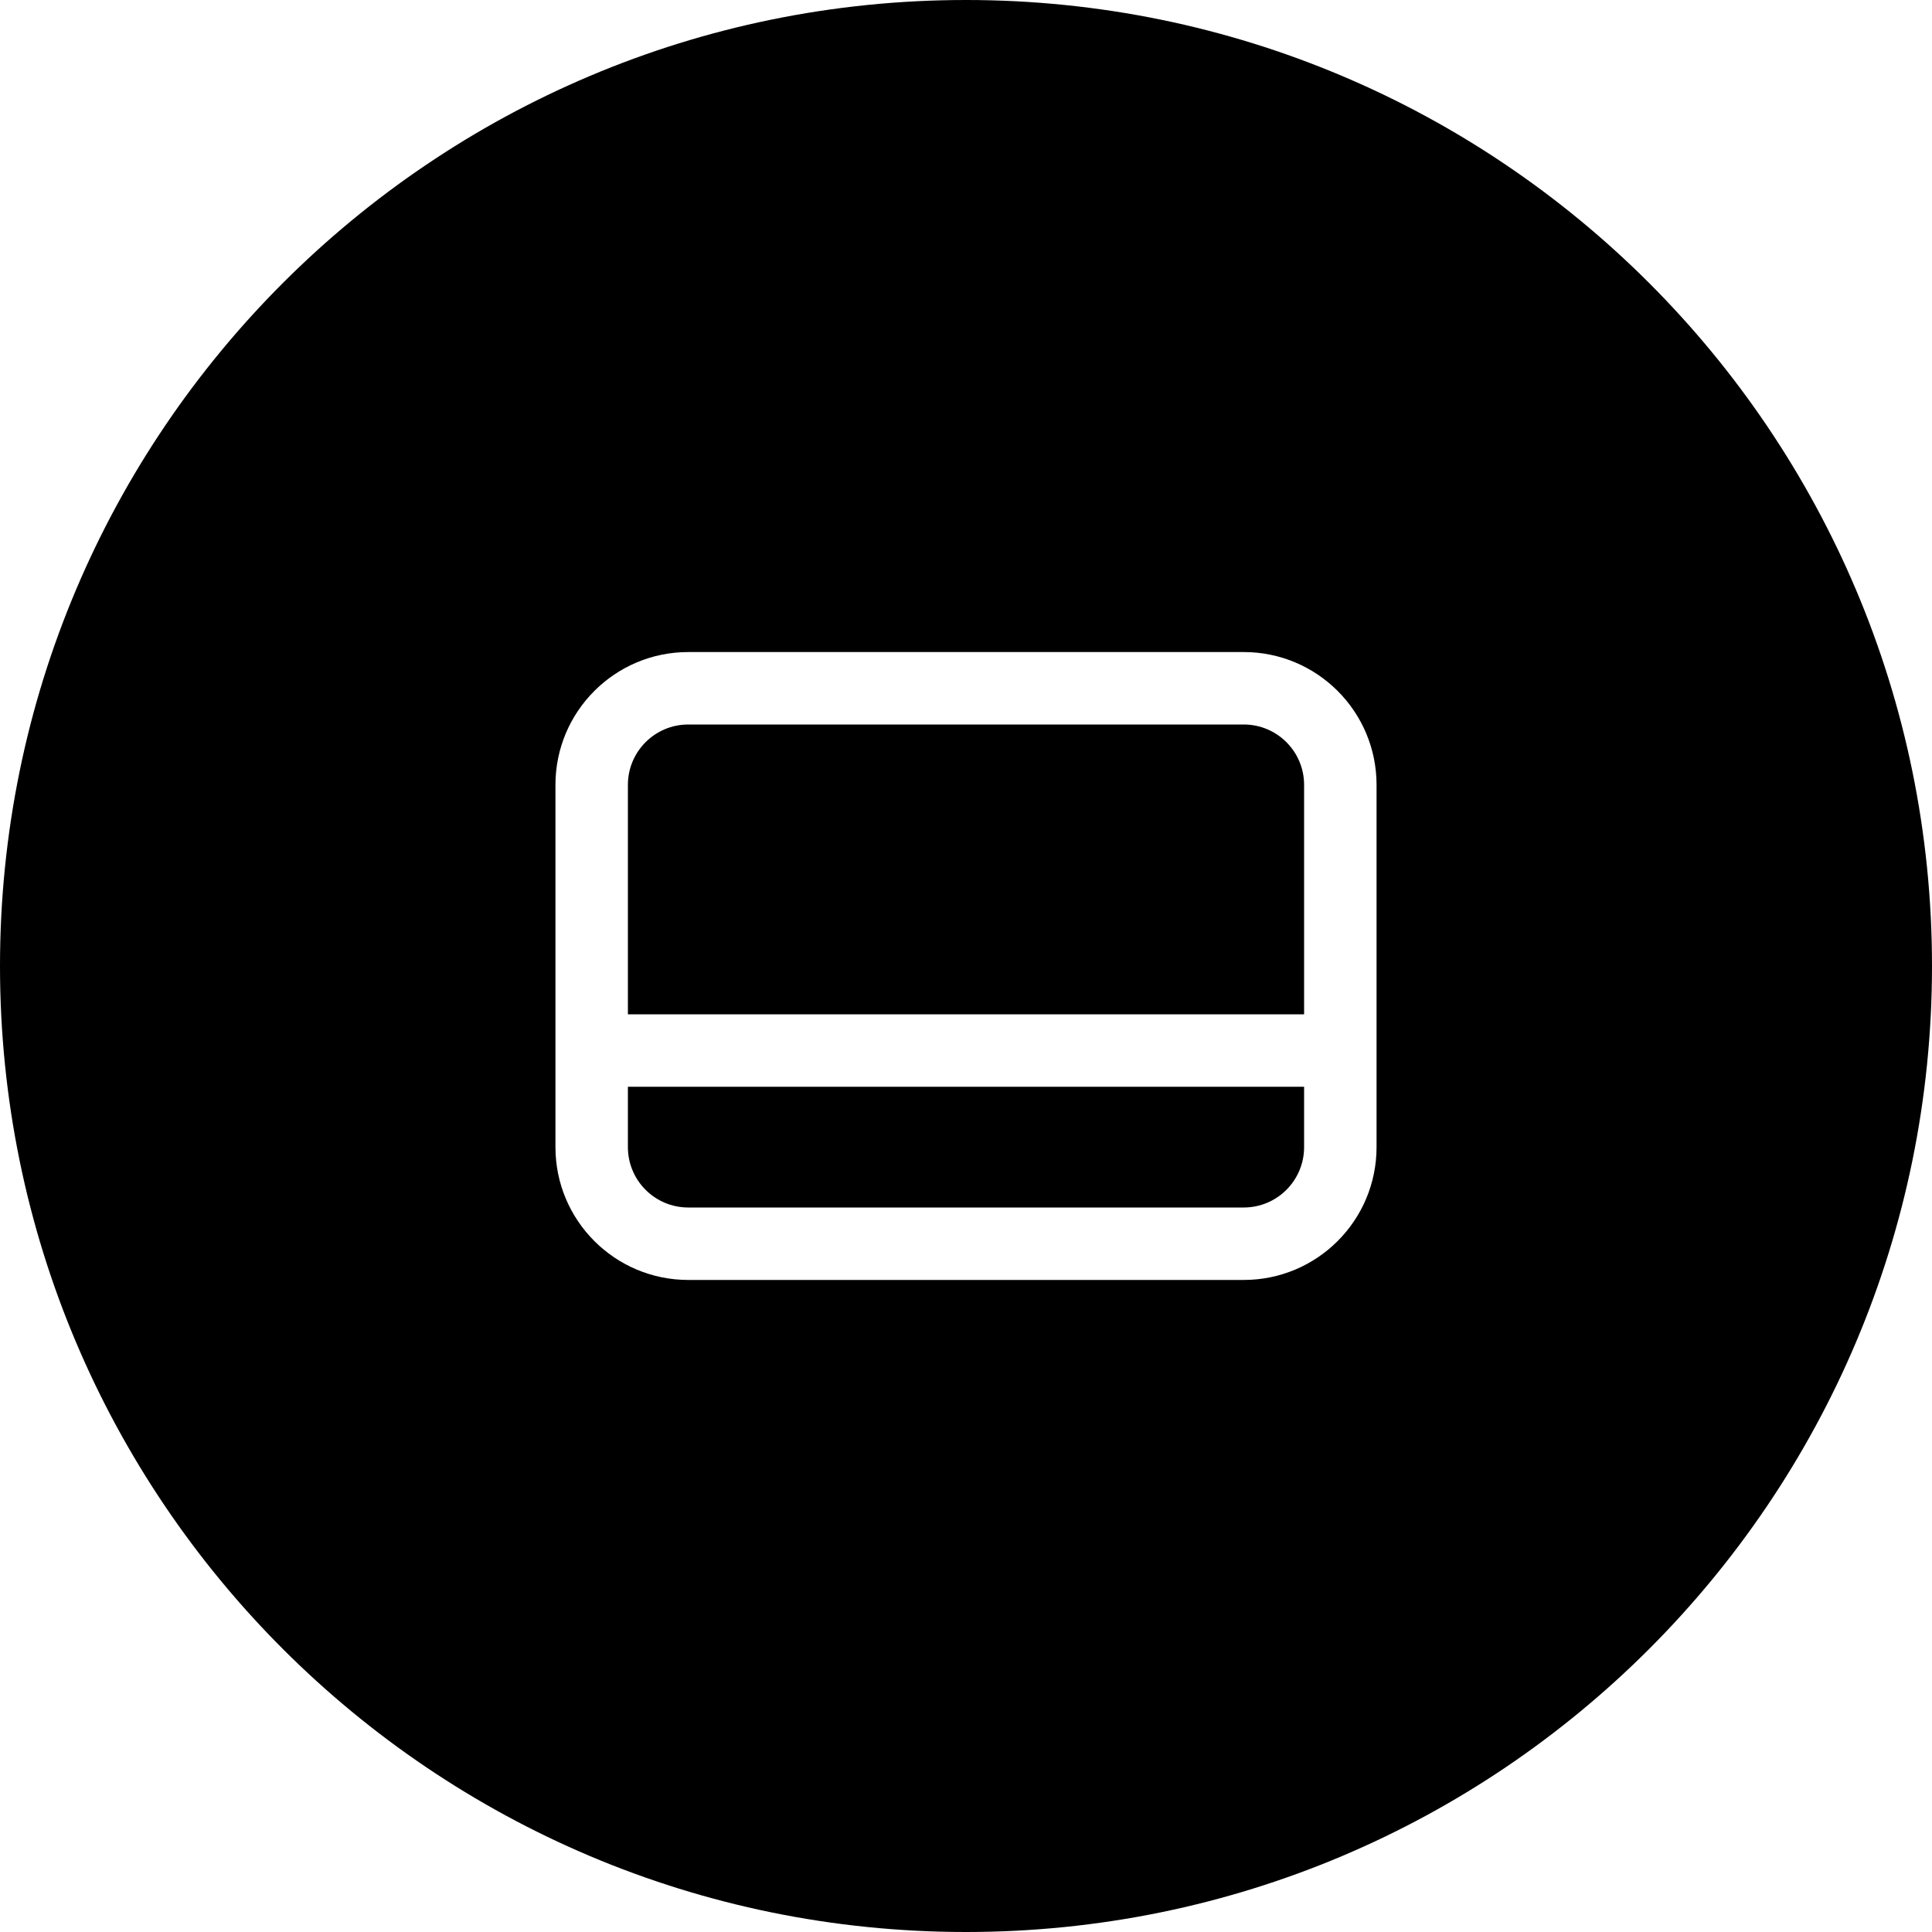 <svg width="80" height="80" viewBox="0 0 80 80" fill="none" xmlns="http://www.w3.org/2000/svg">
<path fill-rule="evenodd" clip-rule="evenodd" d="M40 80C62.091 80 80 62.091 80 40C80 17.909 62.091 0 40 0C17.909 0 0 17.909 0 40C0 62.091 17.909 80 40 80ZM23 32.5C23 29.462 25.462 27 28.5 27H51.5C54.538 27 57 29.462 57 32.5V47.5C57 50.538 54.538 53 51.5 53H28.5C25.462 53 23 50.538 23 47.5V32.5ZM28.5 30C27.119 30 26 31.119 26 32.5V42H54V32.5C54 31.119 52.881 30 51.5 30H28.5ZM26 47.5V45H54V47.5C54 48.881 52.881 50 51.5 50H28.5C27.119 50 26 48.881 26 47.5Z" fill="black"/>
</svg>

